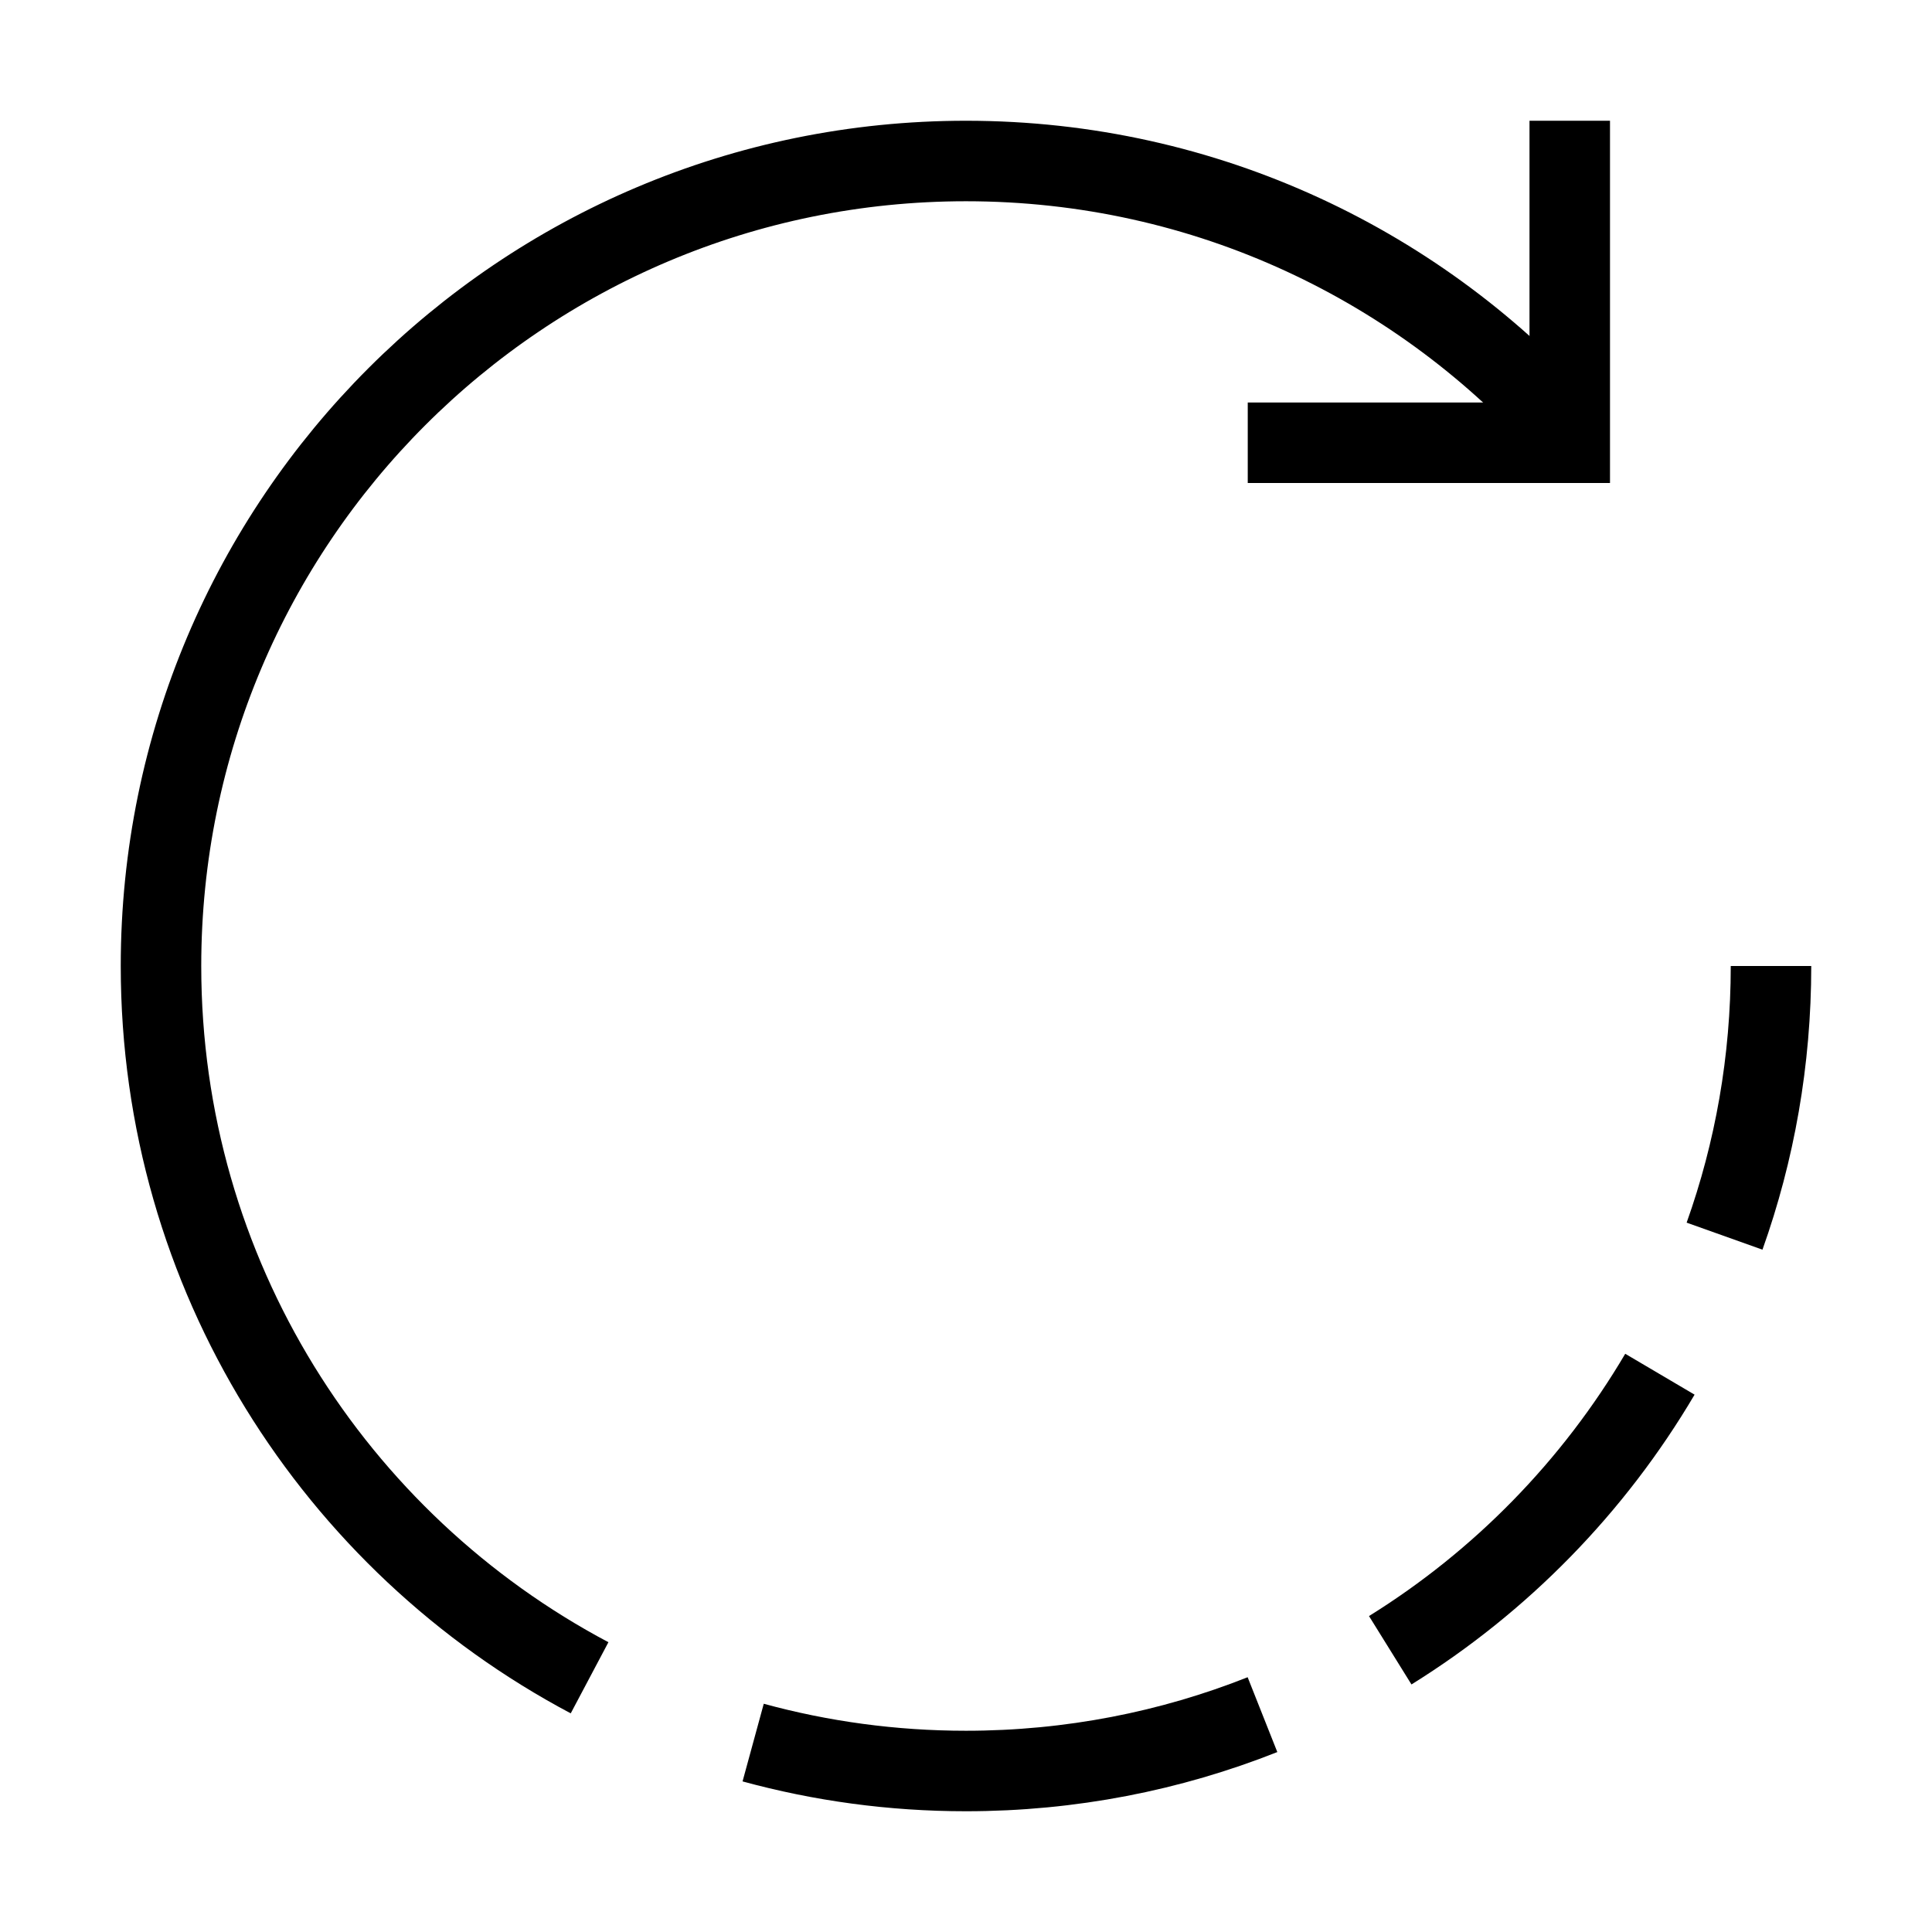 <svg xmlns="http://www.w3.org/2000/svg" fill="none" viewBox="0 0 24 24" id="Rotate-Right--Streamline-Sharp">
  <desc>
    Rotate Right Streamline Icon: https://streamlinehq.com
  </desc>
  <g id="rotate-right">
    <path id="Vector 2754" stroke="#000000" d="M19.5 1.5v4h-4" stroke-width="1"></path>
    <path id="Ellipse 1206" stroke="#000000" d="M19.5 5.385C17.668 3.309 14.987 2 12 2 6.477 2 2 6.477 2 12c0 3.834 2.157 7.164 5.324 8.842" stroke-width="1"></path>
    <path id="Ellipse 1207" stroke="#000000" d="M9.356 21.647c0.842 0.23 1.728 0.353 2.643 0.353 1.301 0 2.544 -0.248 3.684 -0.7" stroke-width="1"></path>
    <path id="Ellipse 1208" stroke="#000000" d="M17.27 20.5c1.375 -0.854 2.527 -2.033 3.35 -3.429" stroke-width="1"></path>
    <path id="Ellipse 1209" stroke="#000000" d="M22 12c0 1.177 -0.203 2.307 -0.577 3.356" stroke-width="1"></path>
  </g>
</svg>